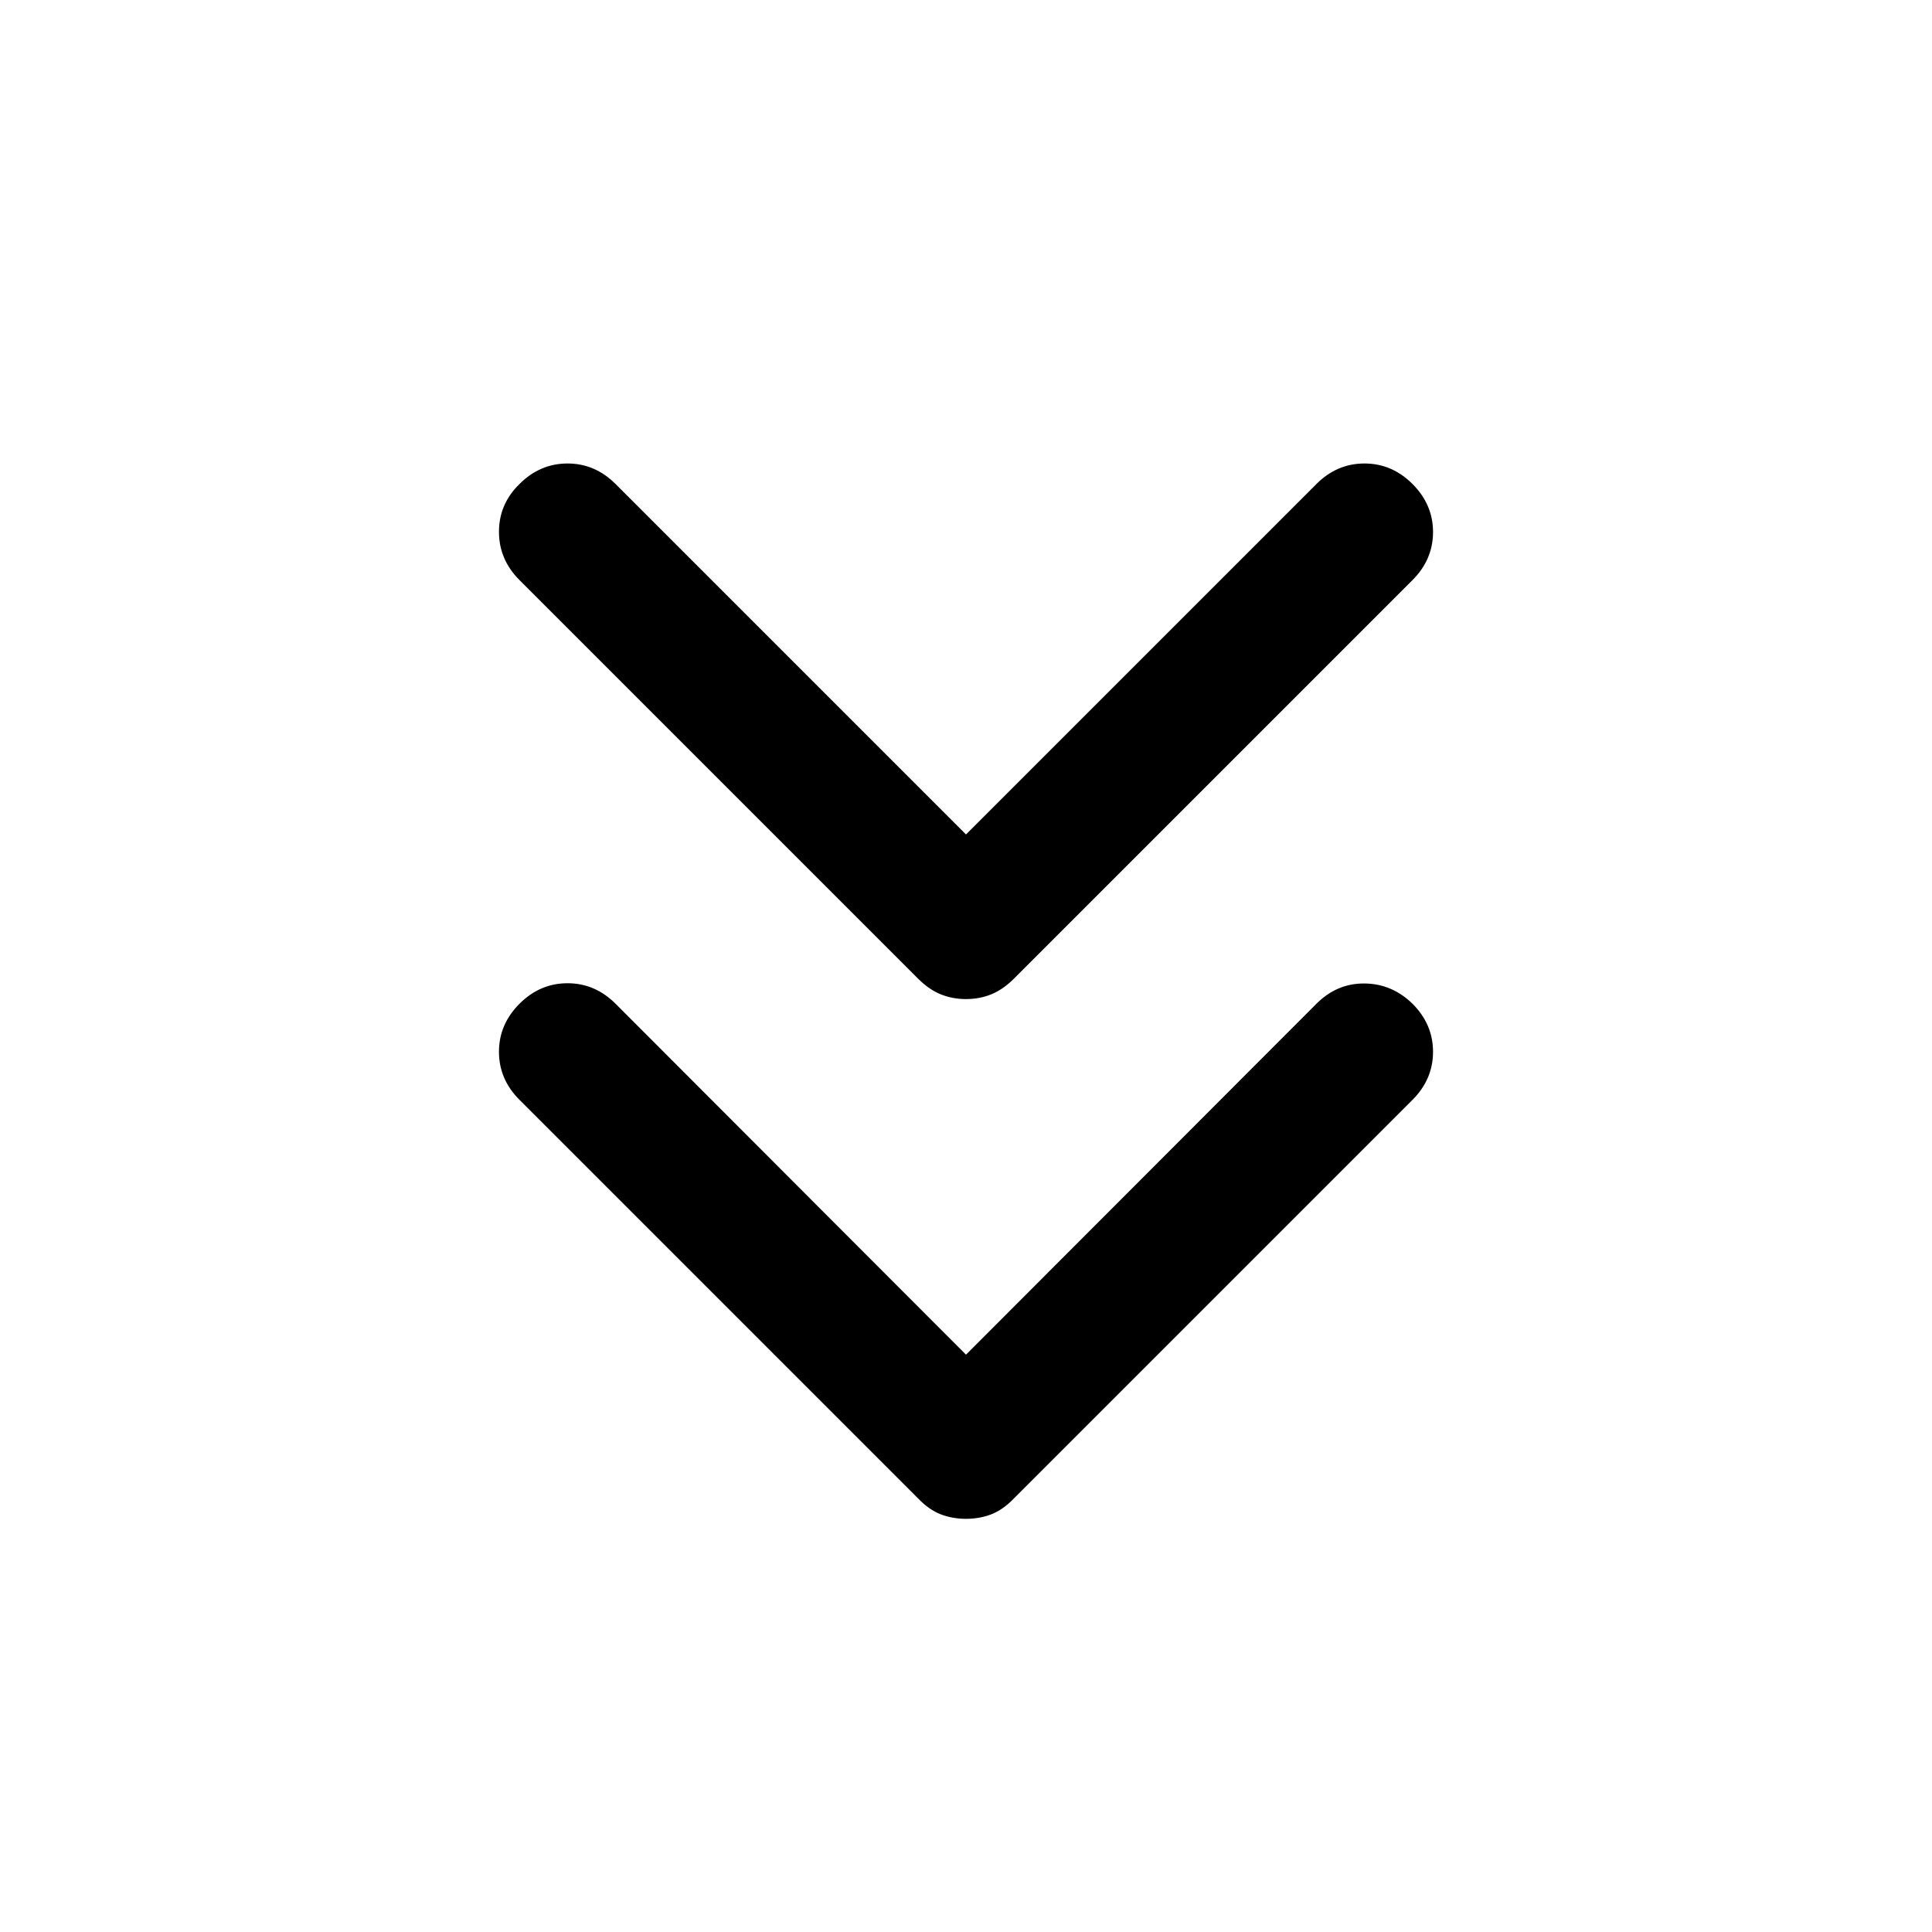 <svg xmlns="http://www.w3.org/2000/svg" width="48" height="48" viewBox="0 96 960 960"><path d="M480 592.435q-6.717 0-12.554-2.359-5.837-2.359-11.316-7.837l-198-198q-10.195-10.196-10.195-23.989 0-13.794 10.195-23.75 10.196-10.196 23.87-10.196 13.674 0 23.87 10.196L480 510.63 654.13 336.5q10.196-10.196 23.87-10.196 13.674 0 23.87 10.196 10.195 10.196 10.195 23.87 0 13.673-10.195 23.869l-198 198q-5.479 5.478-11.316 7.837-5.837 2.359-12.554 2.359Zm0 258.261q-6.717 0-12.554-2.239-5.837-2.239-11.316-7.957l-198-198q-10.195-10.196-10.195-23.87 0-13.673 10.195-23.869 10.196-10.196 23.87-10.196 13.674 0 23.87 10.196L480 769.13l174.13-174.369q10.196-10.196 23.87-10.076 13.674.119 23.87 10.076 10.195 10.196 10.195 23.869 0 13.674-10.195 23.87l-198 198q-5.479 5.718-11.316 7.957-5.837 2.239-12.554 2.239Z"/></svg>